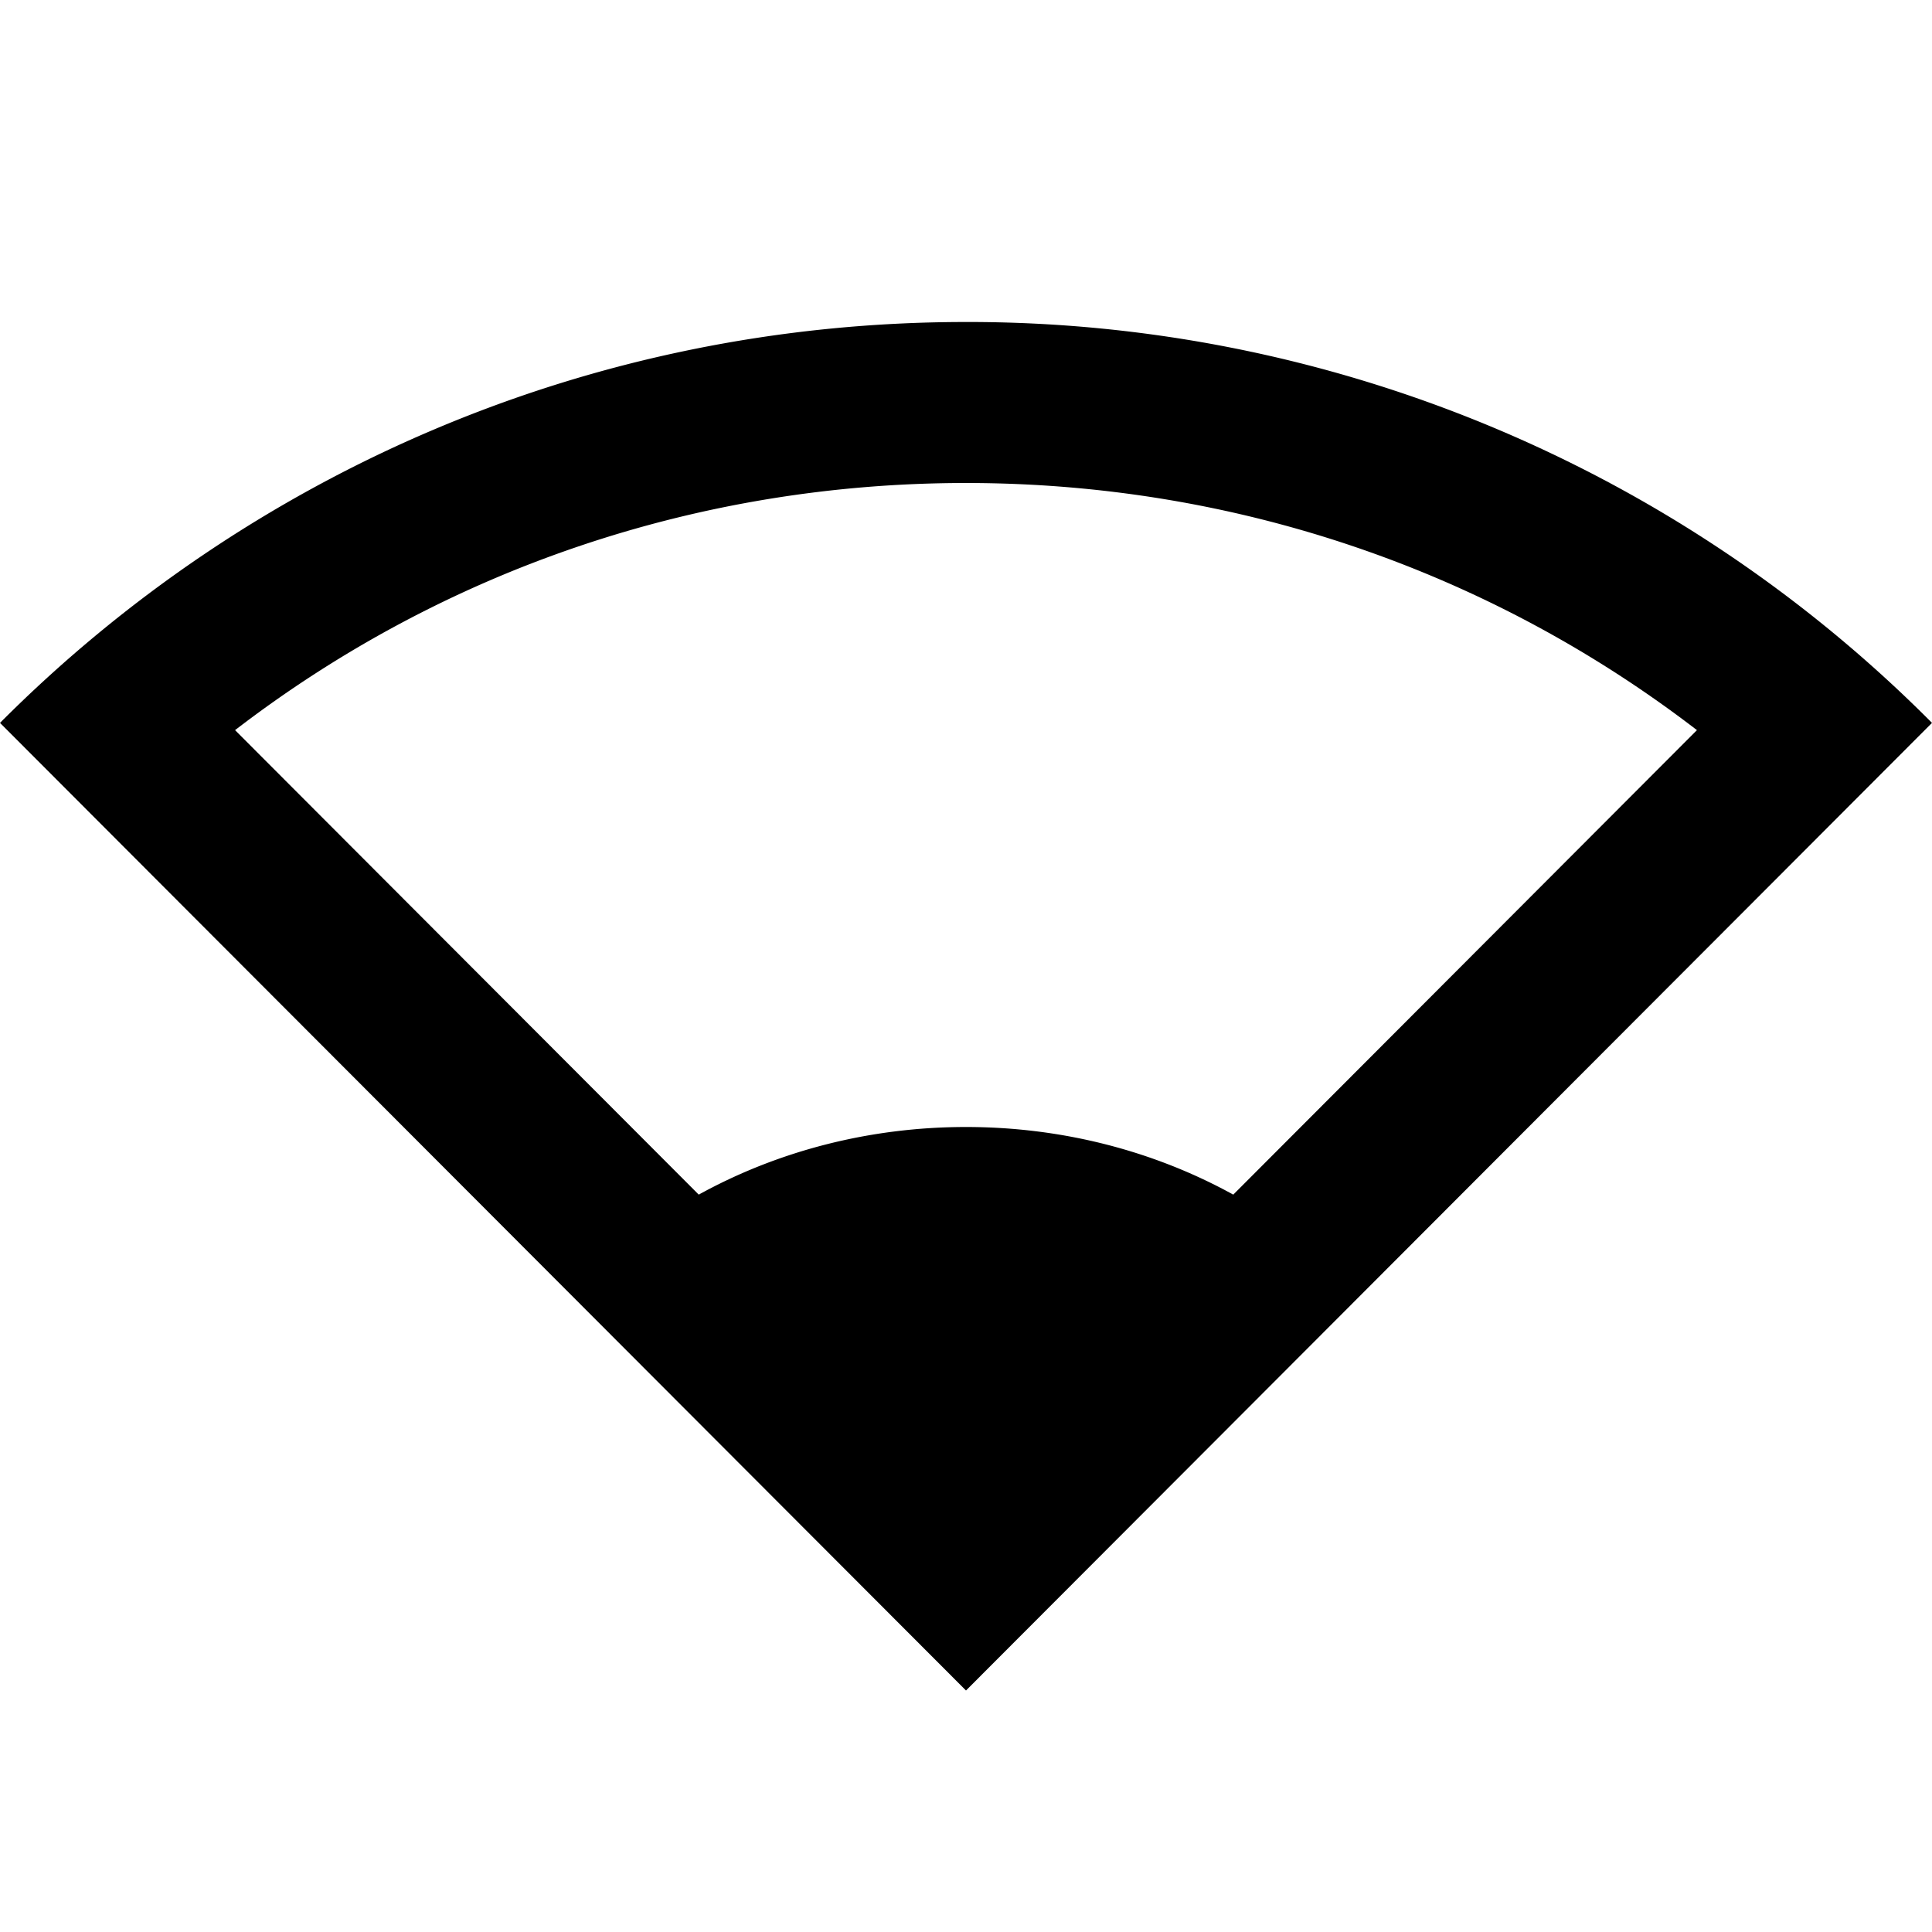 <svg xmlns="http://www.w3.org/2000/svg" viewBox="0 0 24 24"><path fill="currentColor" d="M12 4C7.31 4 3.07 5.9 0 8.98L12 21 24 8.98A16.88 16.88 0 0 0 12 4m3.32 10.84C14.34 14.3 13.2 14 12 14s-2.34.3-3.32.84L2.92 9.07C5.51 7.08 8.67 6 12 6s6.49 1.08 9.08 3.07z"/></svg>